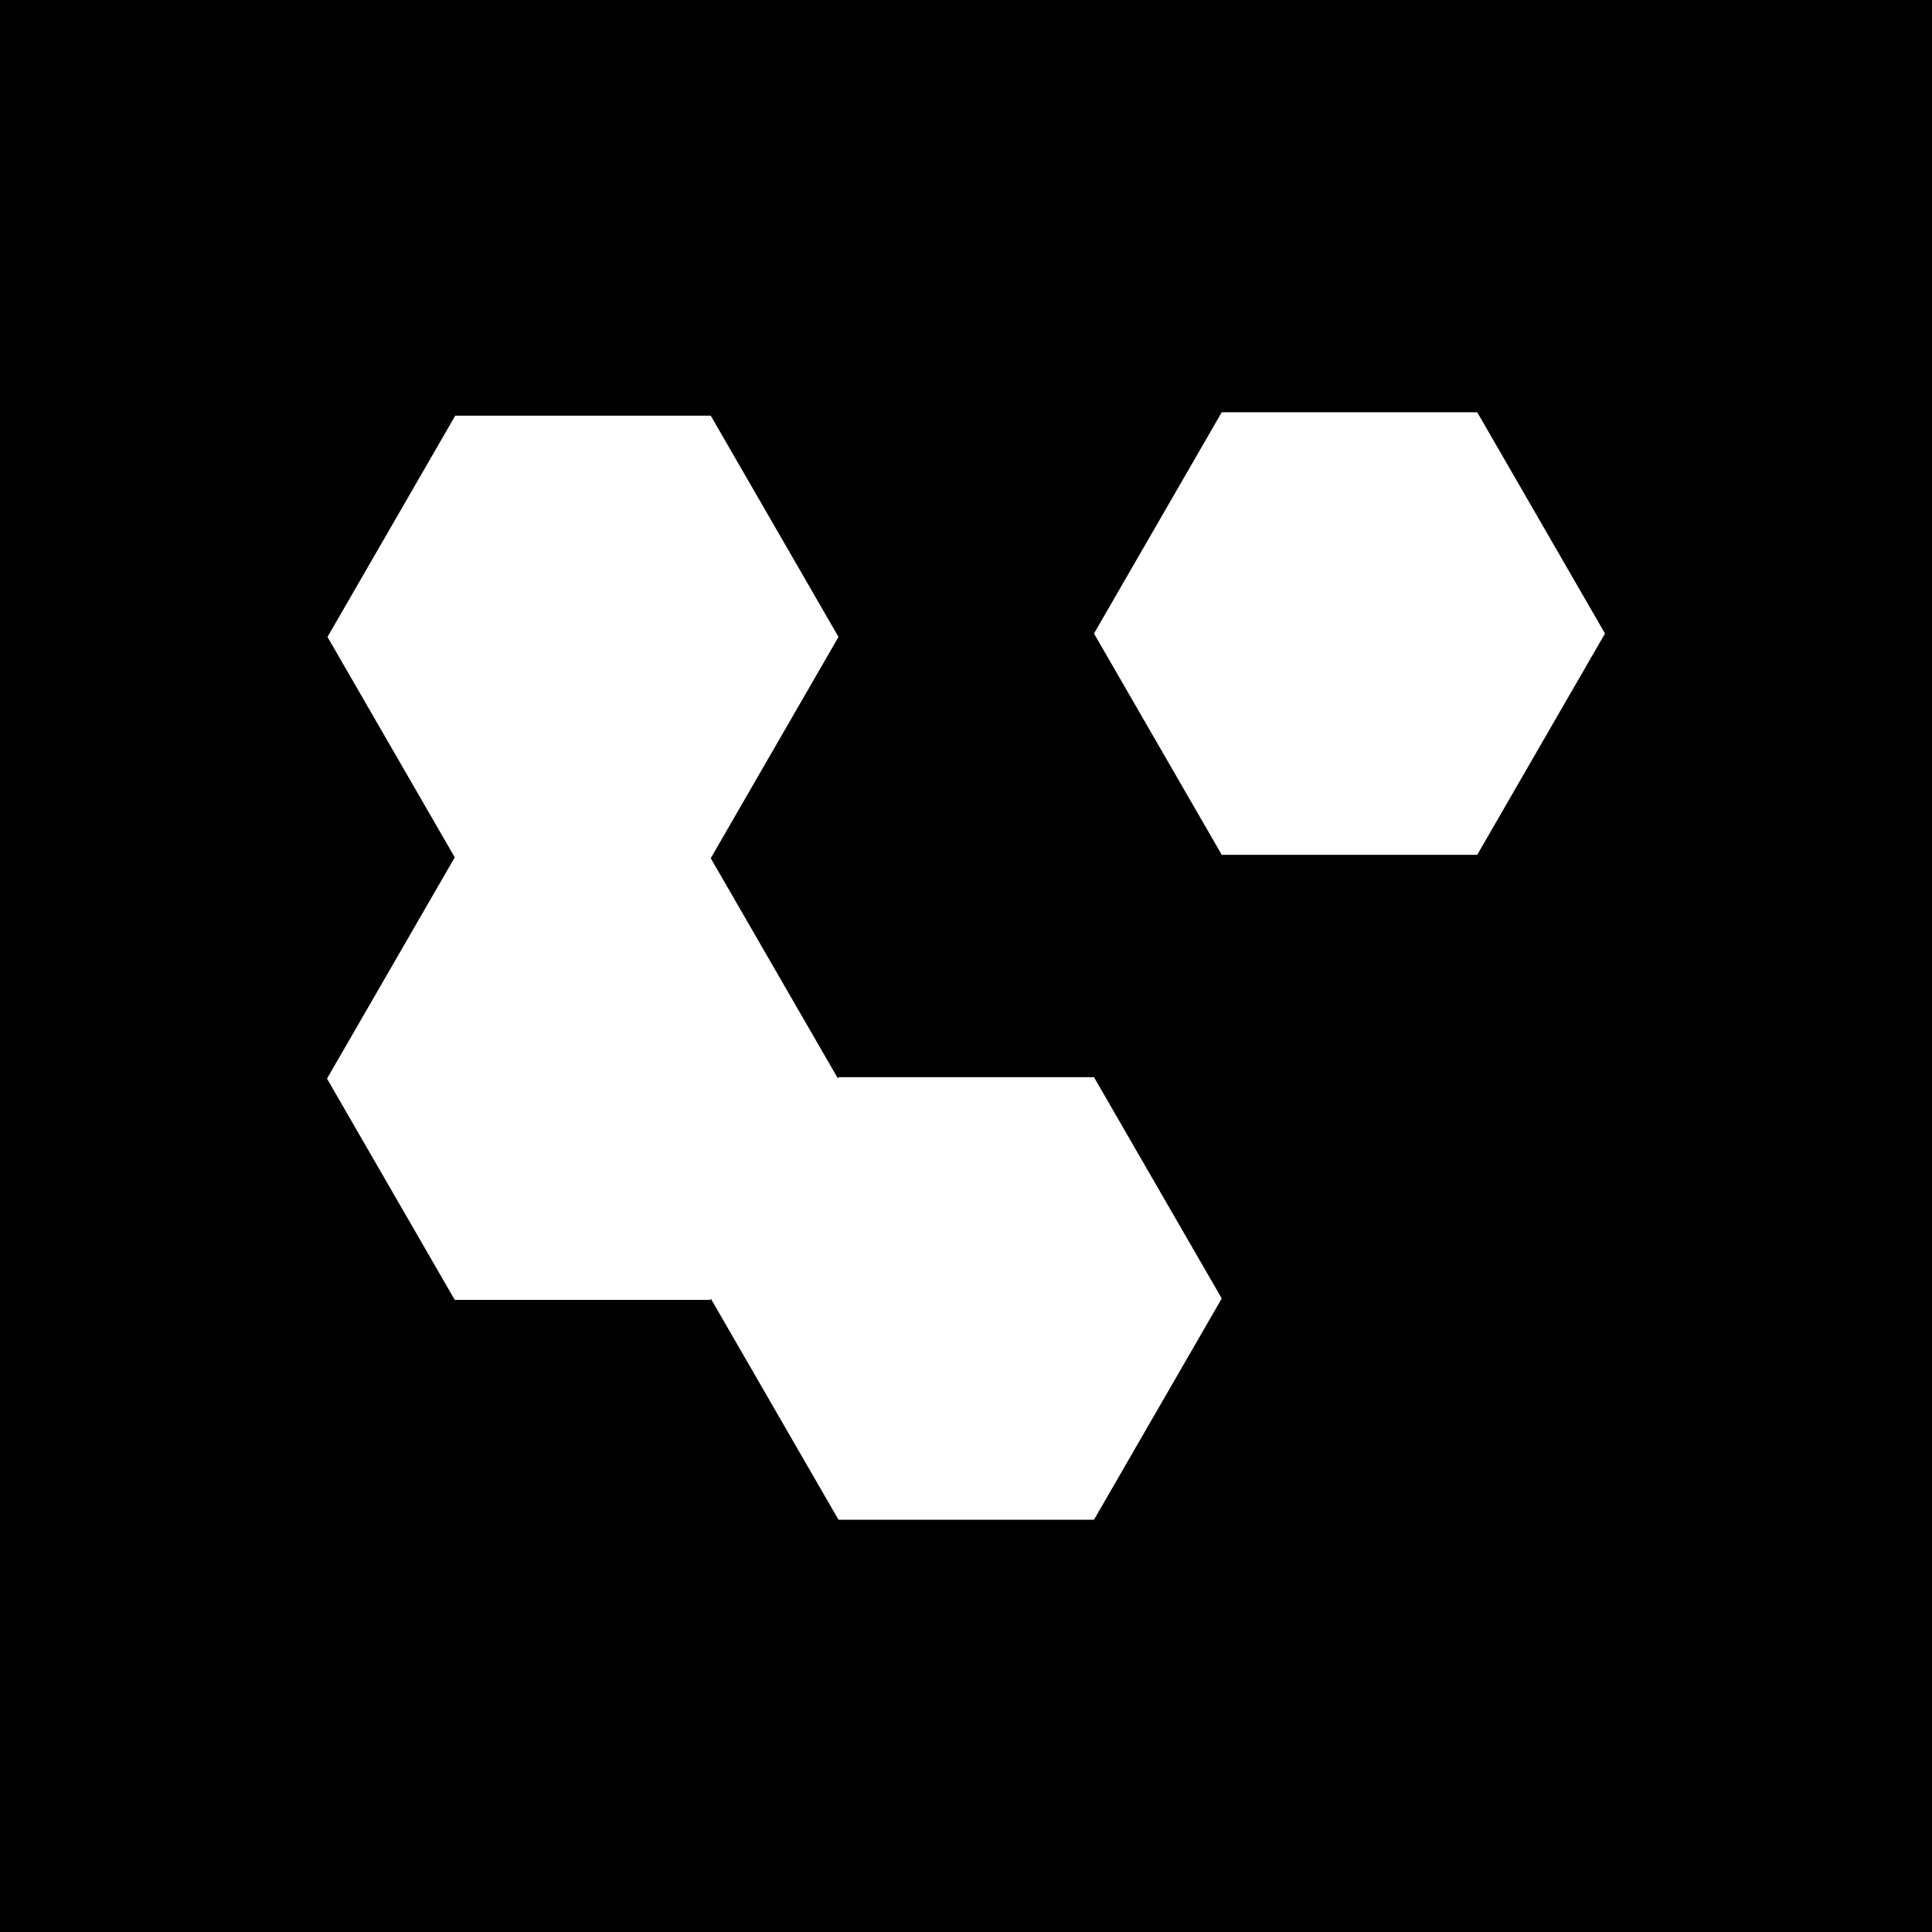 <svg xmlns="http://www.w3.org/2000/svg" viewBox="0 0 3600 3600"><defs><style>.cls-1{fill:#fff;}</style></defs><g id="BG"><rect width="3600" height="3600"/></g><g id="Anomaly"><polygon class="cls-1" points="1562.41 2007.21 1561.19 2009.32 1324.38 1599.15 1324.38 1599.15 1562.42 1186.84 1324.38 774.54 848.29 774.54 610.25 1186.84 847.37 1597.56 609.33 2009.86 847.37 2422.16 1323.46 2422.16 1324.68 2420.05 1562.41 2831.82 2038.5 2831.82 2276.55 2419.52 2038.5 2007.21 1562.41 2007.21"/><polygon class="cls-1" points="2752.63 768.18 2276.54 768.18 2038.5 1180.48 2276.54 1592.79 2752.63 1592.79 2990.67 1180.48 2752.63 768.18"/></g></svg>